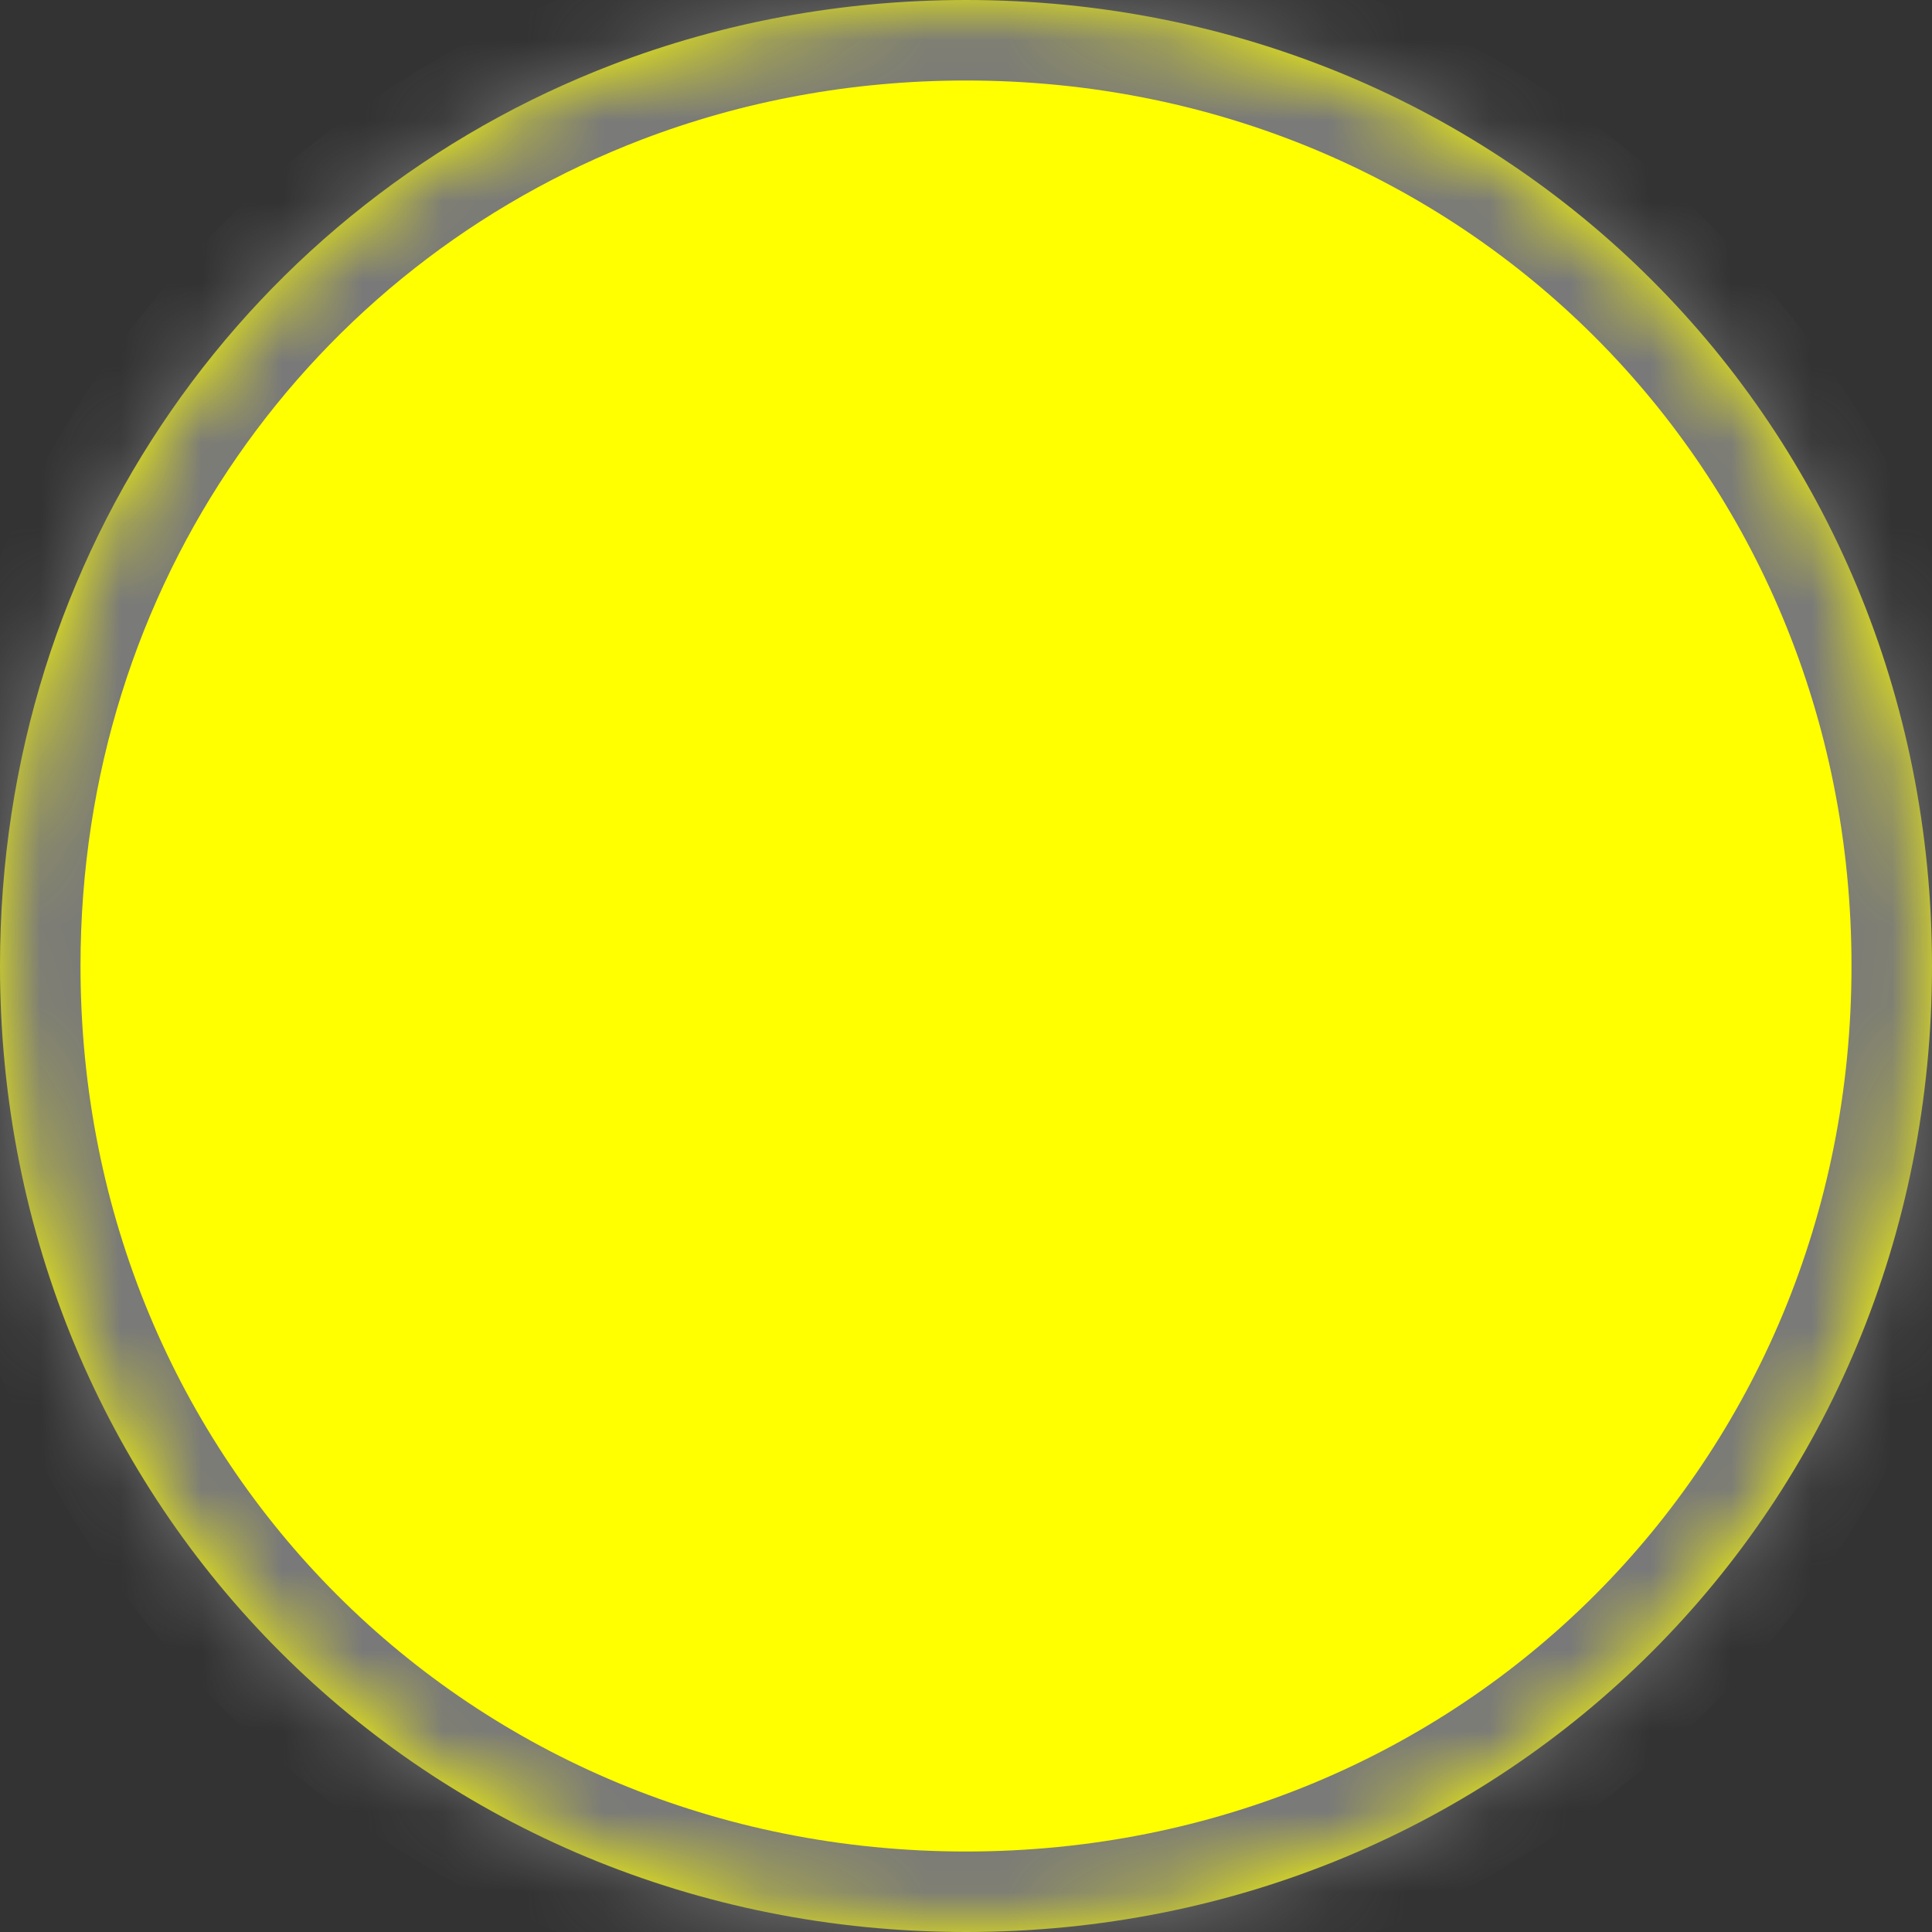 ﻿<?xml version="1.0" encoding="utf-8"?>
<svg version="1.1" xmlns:xlink="http://www.w3.org/1999/xlink" width="24px" height="24px" xmlns="http://www.w3.org/2000/svg">
  <rect width="100%" height="100%" fill="#333333" stroke="none"/>
  <defs>
    <mask fill="white" id="clip16">
      <path d="M 0 12  C 0 6.833  3.122 2.517  7.62 0.798  C 8.972 0.282  10.447 0  12 0  C 18.72 0  24 5.28  24 12  C 24 18.72  18.72 24  12 24  C 5.28 24  0 18.72  0 12  Z " fill-rule="evenodd" />
    </mask>
  </defs>
  <g transform="matrix(1 0 0 1 -976 -627 )">
    <path d="M 0 12  C 0 6.833  3.122 2.517  7.62 0.798  C 8.972 0.282  10.447 0  12 0  C 18.72 0  24 5.28  24 12  C 24 18.72  18.72 24  12 24  C 5.28 24  0 18.72  0 12  Z " fill-rule="nonzero" fill="#ffff00" stroke="none" transform="matrix(1 0 0 1 976 627 )" />
    <path d="M 0 12  C 0 6.833  3.122 2.517  7.62 0.798  C 8.972 0.282  10.447 0  12 0  C 18.72 0  24 5.28  24 12  C 24 18.72  18.72 24  12 24  C 5.28 24  0 18.72  0 12  Z " stroke-width="2" stroke="#797979" fill="none" transform="matrix(1 0 0 1 976 627 )" mask="url(#clip16)" />
  </g>
</svg>